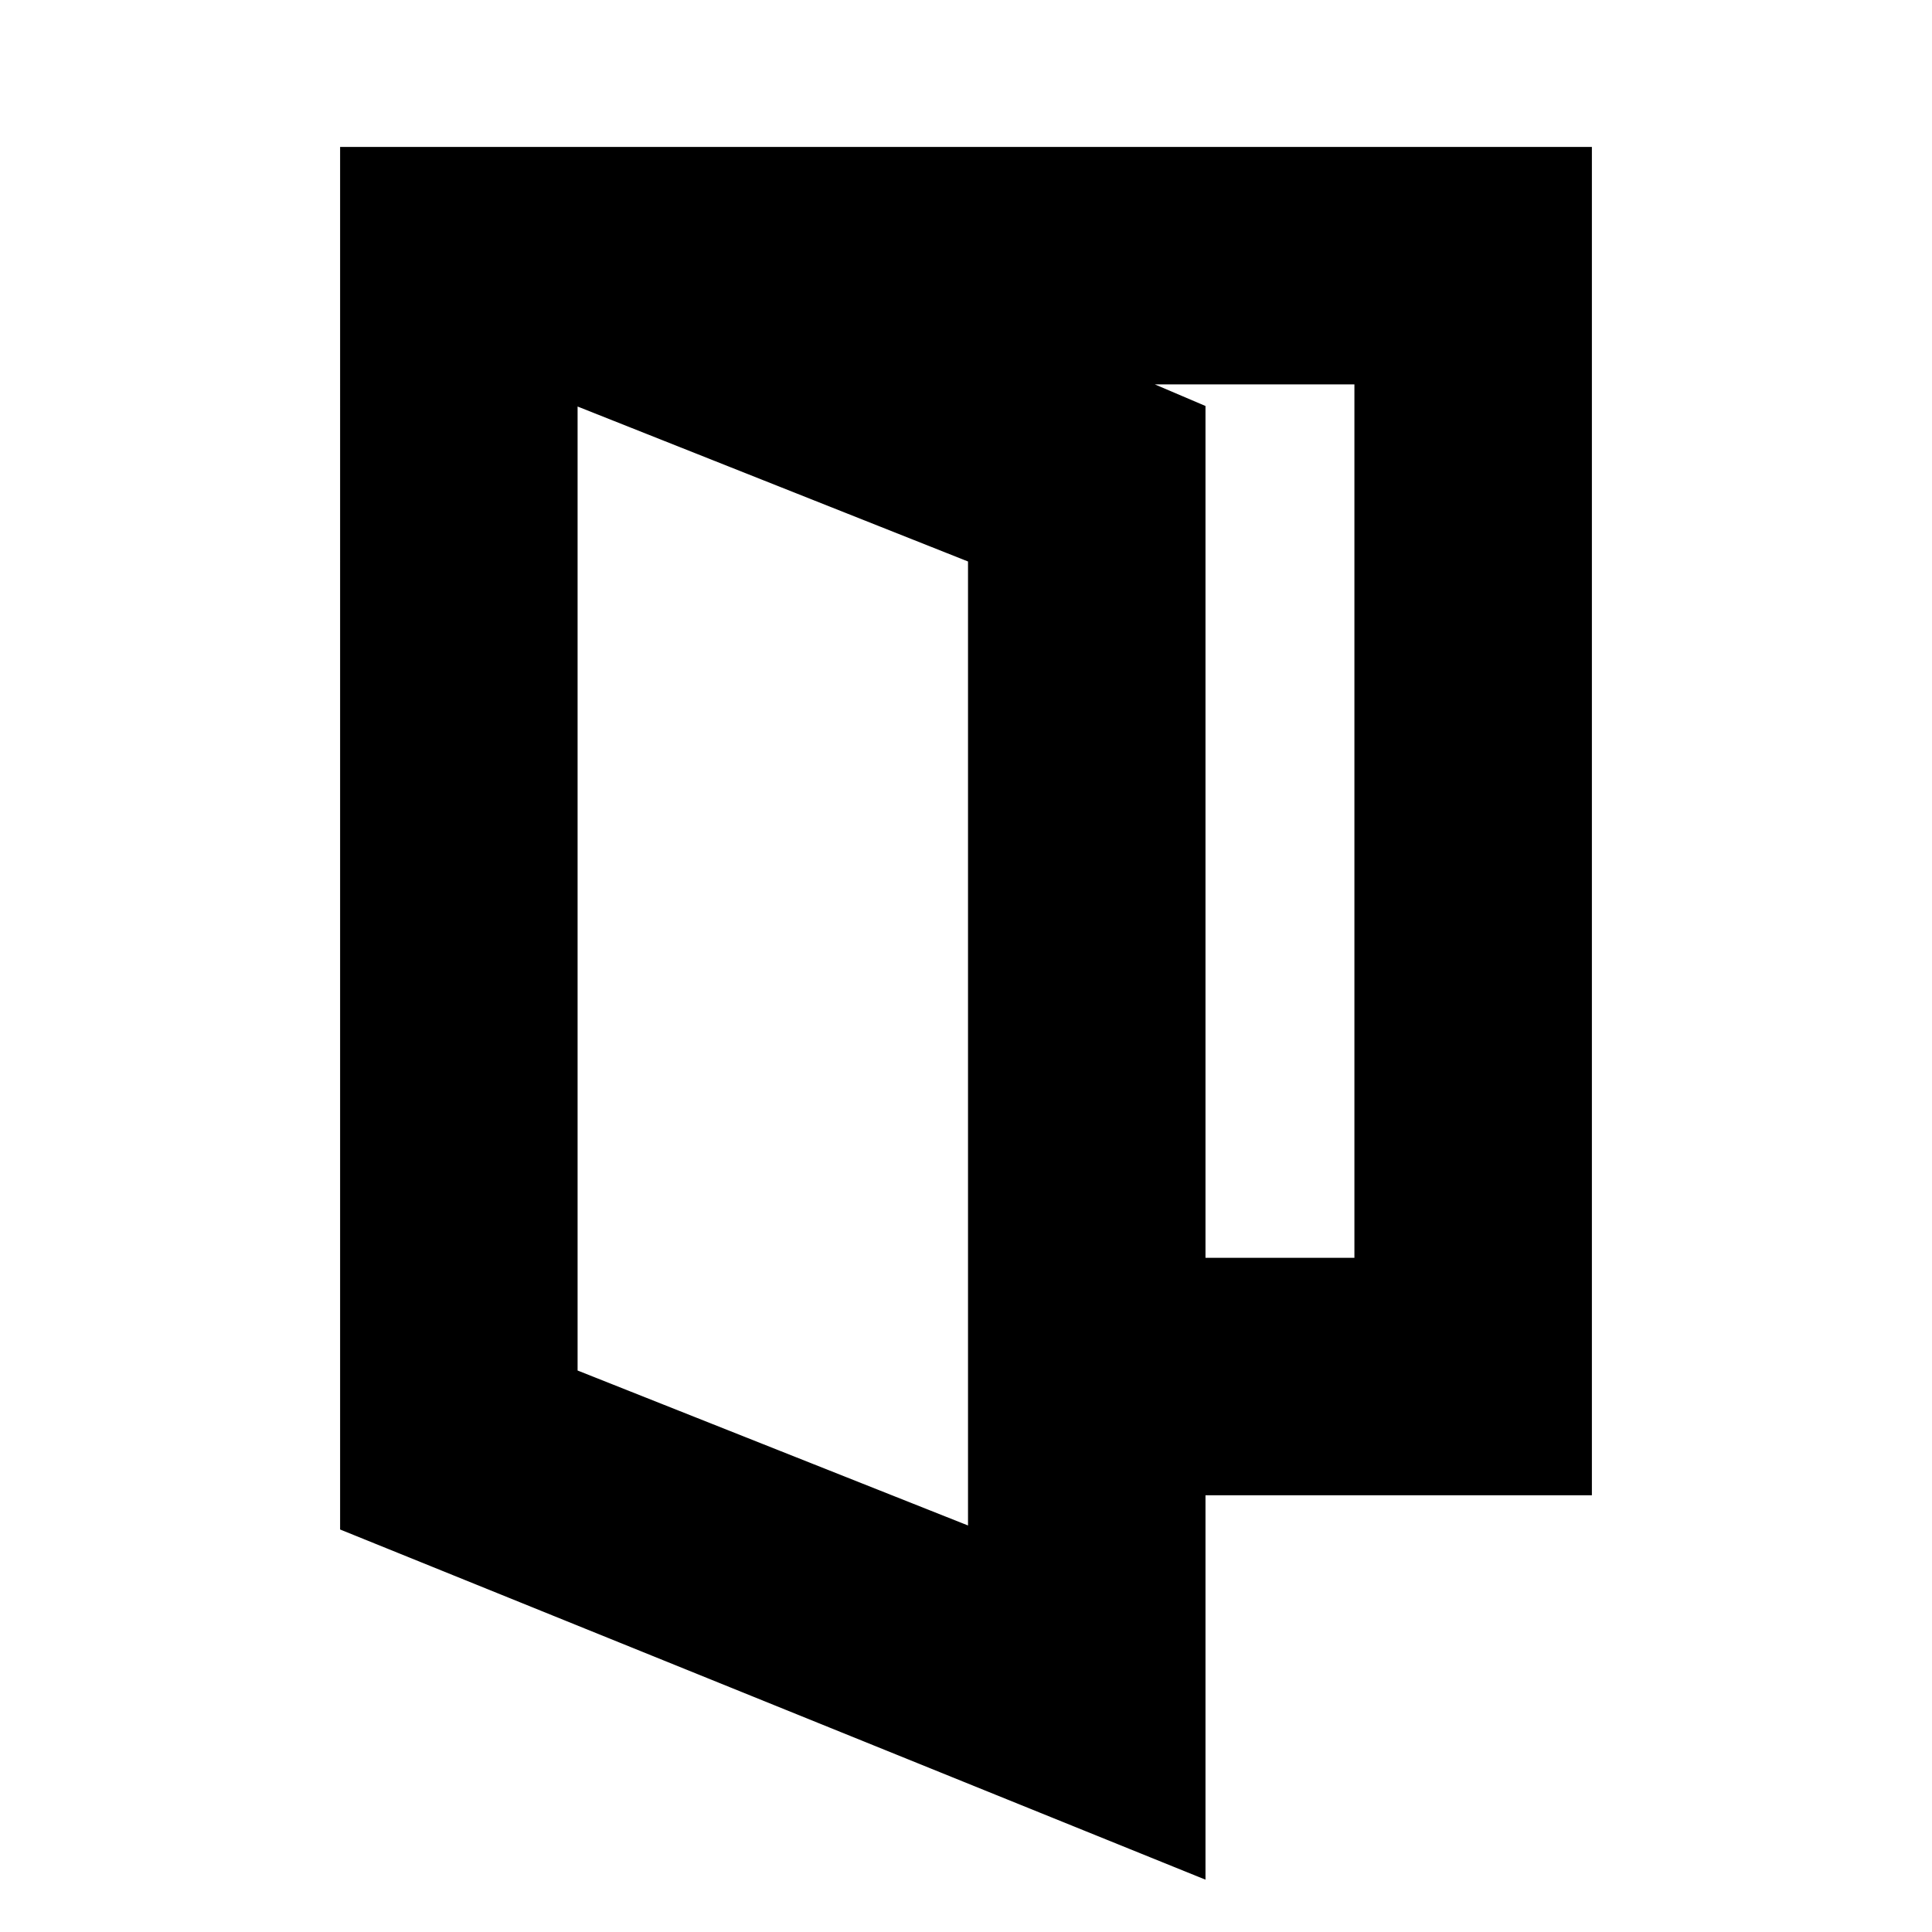 <svg xmlns="http://www.w3.org/2000/svg" height="20" viewBox="0 96 960 960" width="20"><path d="m287 777 194 77V375l-194-77v479Zm-118 79V169h128l302 128.733V1030L169 856Zm312-17V721h192V287H297V169h494v670H481Zm-194-62V298v479Z"/></svg>